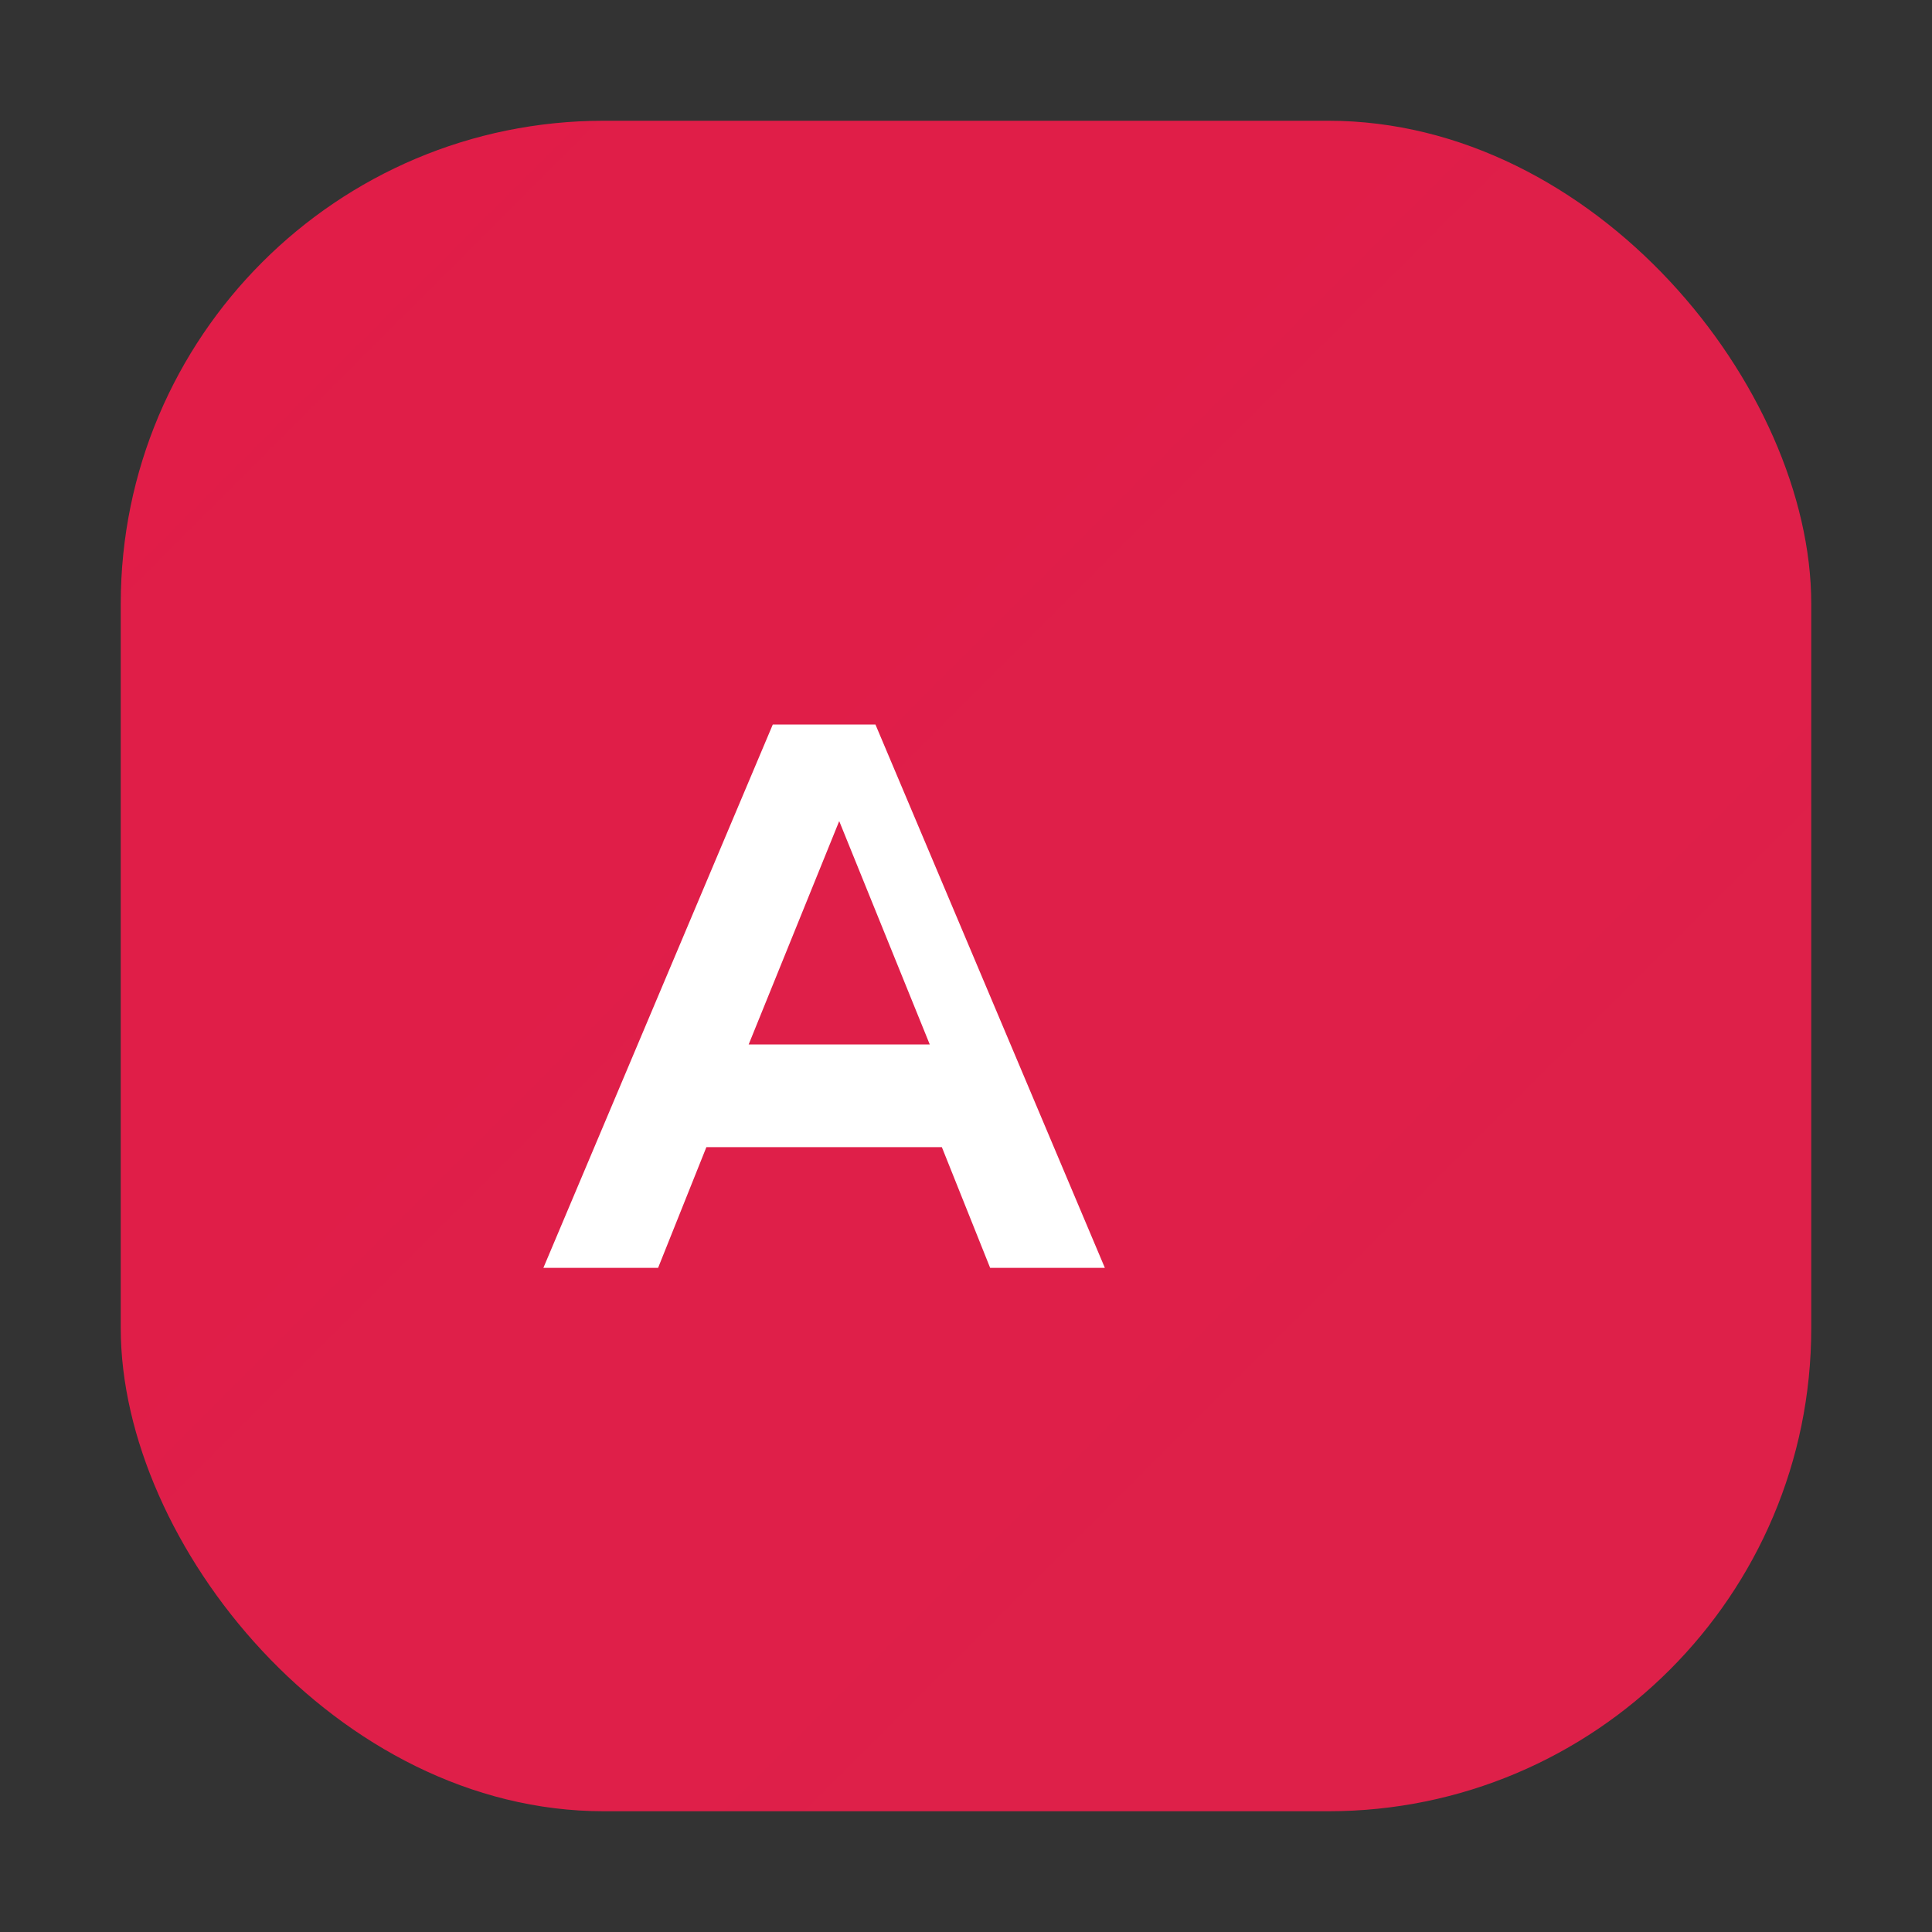 <svg width="32" height="32" viewBox="0 0 32 32" fill="none" xmlns="http://www.w3.org/2000/svg">
  <rect x="0" y="0" width="32" height="32" fill="#333333" stroke="none"/>
  <defs>
    <linearGradient id="g" x1="0" y1="0" x2="32" y2="32">
      <stop offset="0" stop-color="#E11D48"/>
      <stop offset="1" stop-color="#6B8F71"/>
    </linearGradient>
  </defs>
  <rect x="2" y="2" width="28" height="28" rx="8" fill="url(#g)"/>
  <path d="M9 21l3.8-9h1.7l3.8 9h-1.9l-.8-2H11.7l-.8 2H9zm3.4-3.7h3l-1.5-3.7-1.5 3.7z" fill="white"/>
</svg>
